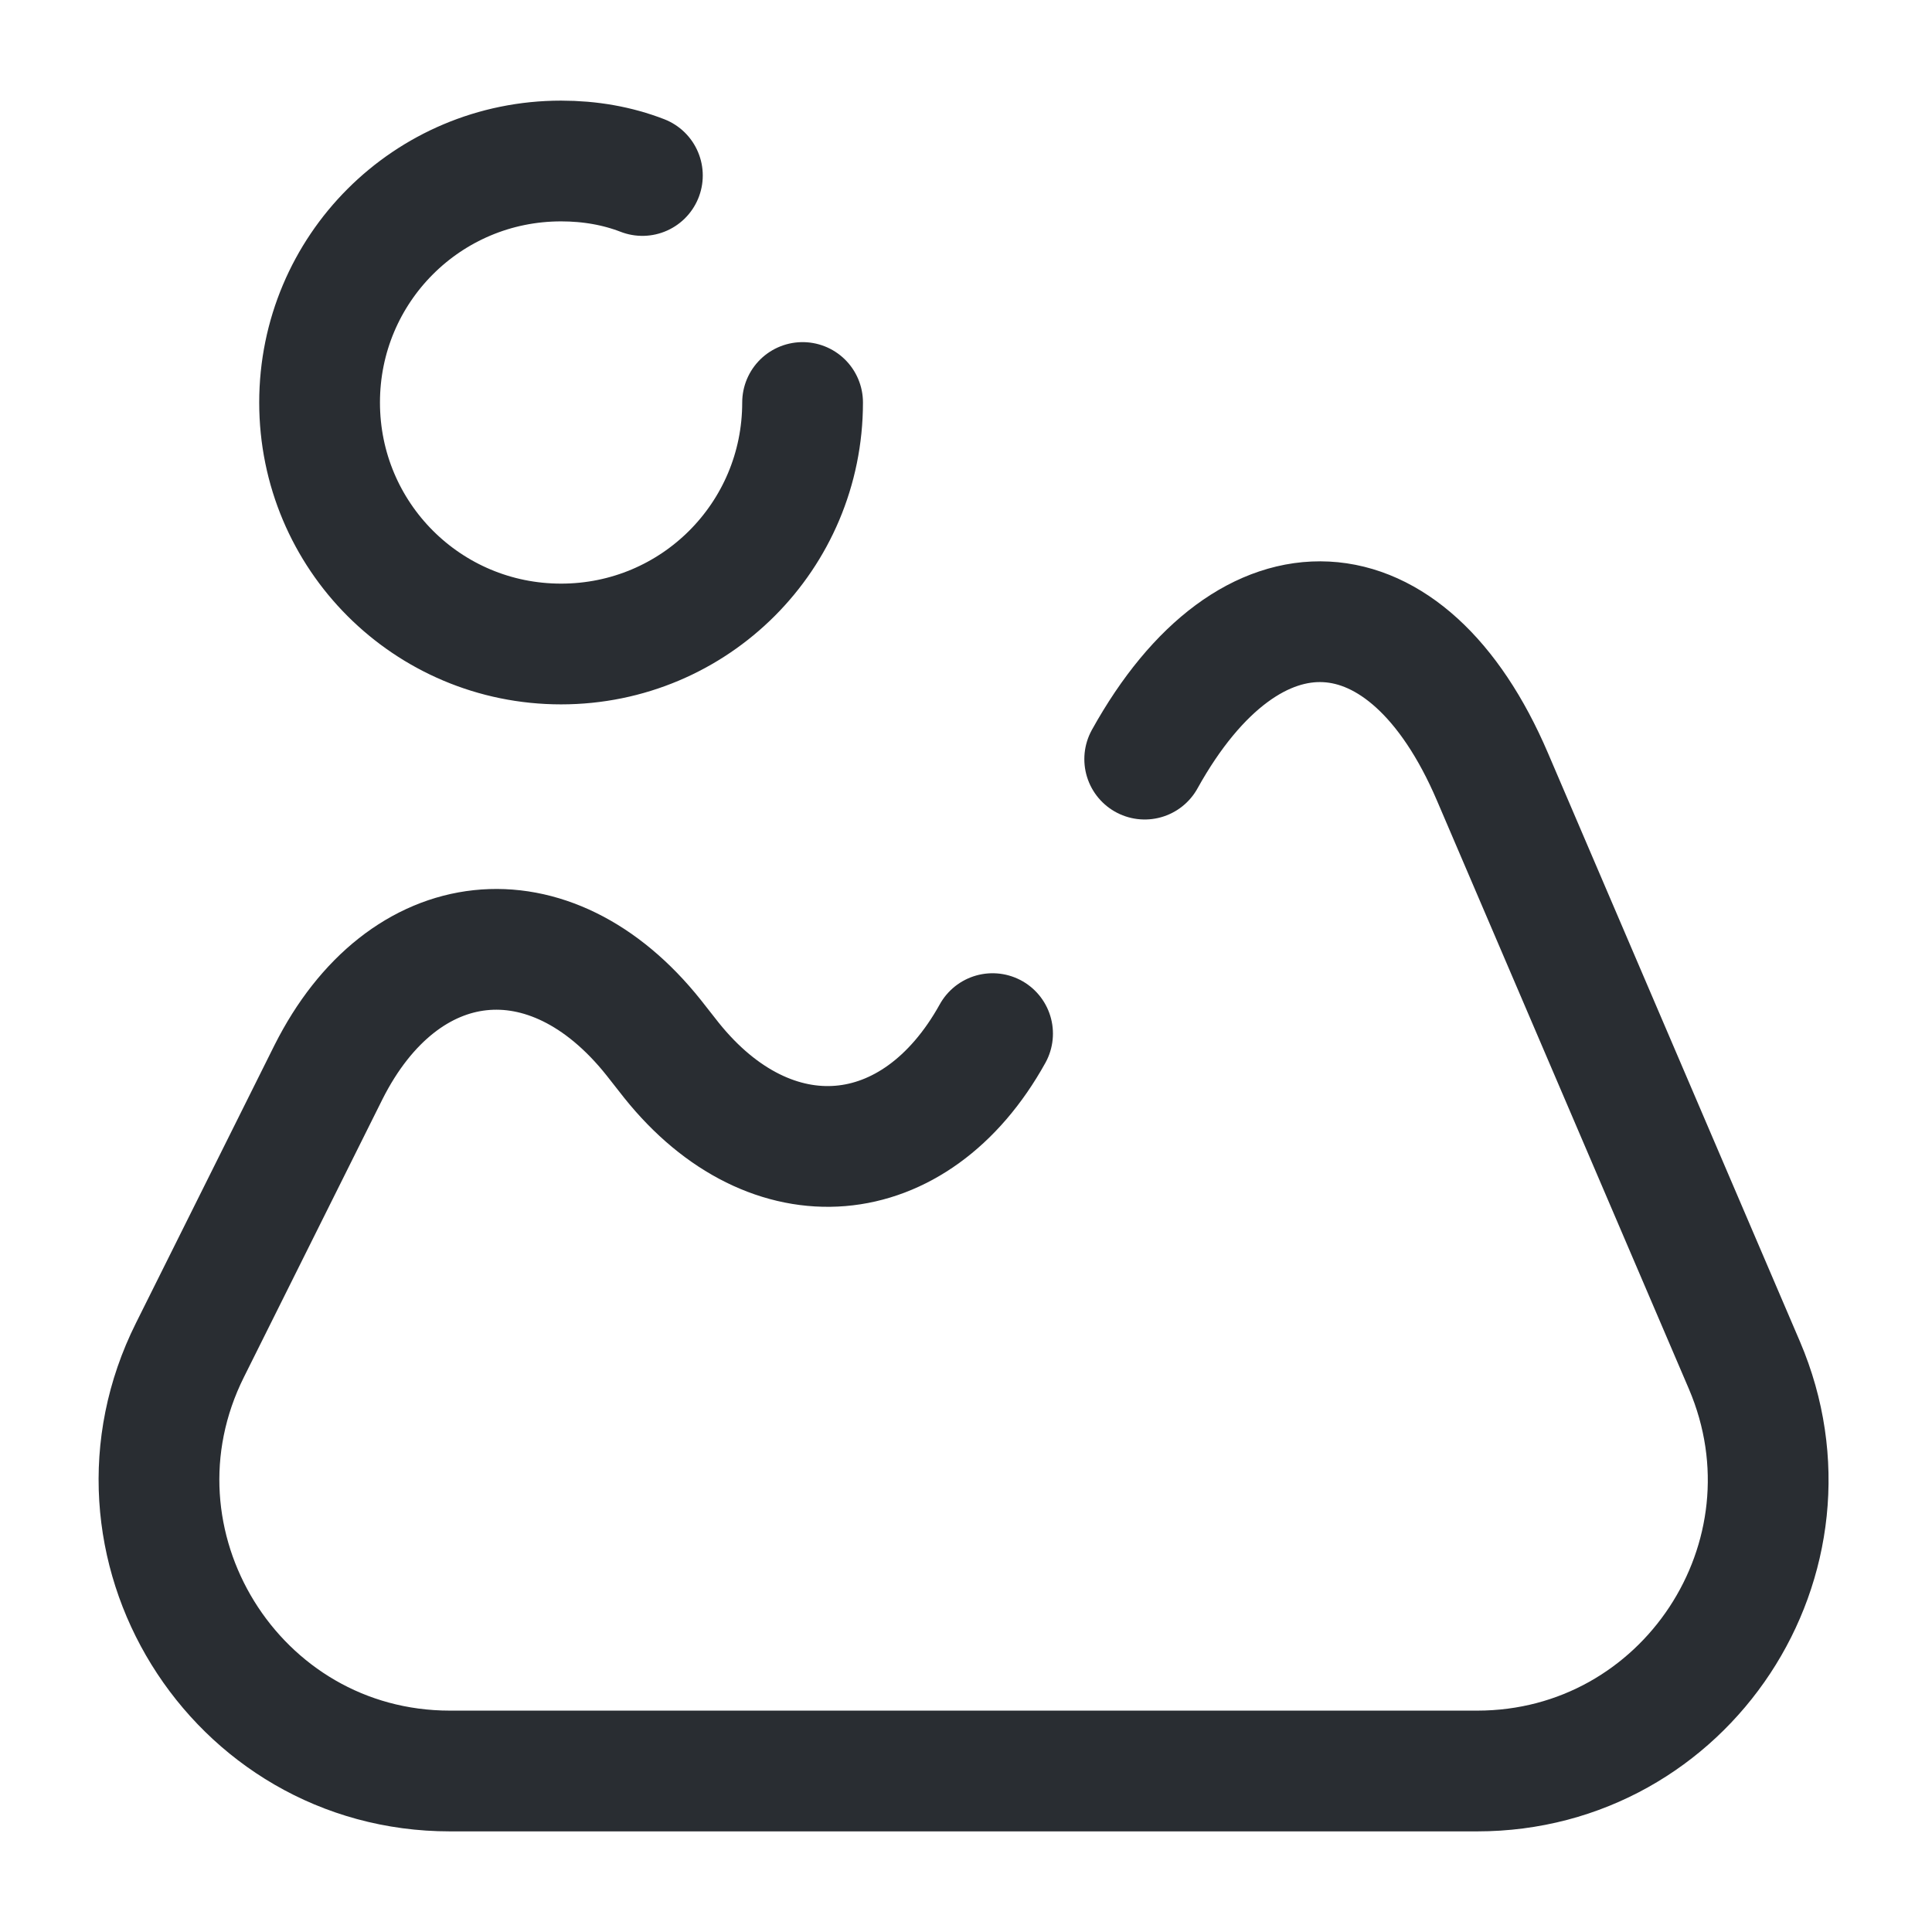 <svg xmlns="http://www.w3.org/2000/svg" width="24" height="24" fill="none"><path stroke="#292D32" stroke-linecap="round" stroke-linejoin="round" stroke-width="1.5" d="M12.33 12.84c-.96 1.73-2.75 1.88-3.99.33l-.22-.28c-1.29-1.62-3.11-1.42-4.04.43l-1.72 3.45c-1.2 2.4.55 5.23 3.23 5.23h12.76c2.59 0 4.34-2.65 3.32-5.04l-3.13-7.31c-1.06-2.48-3.01-2.58-4.32-.22M9.97 5c0 1.66-1.34 3-3 3s-3-1.34-3-3 1.34-3 3-3c.36 0 .7.06 1.01.18"/></svg>